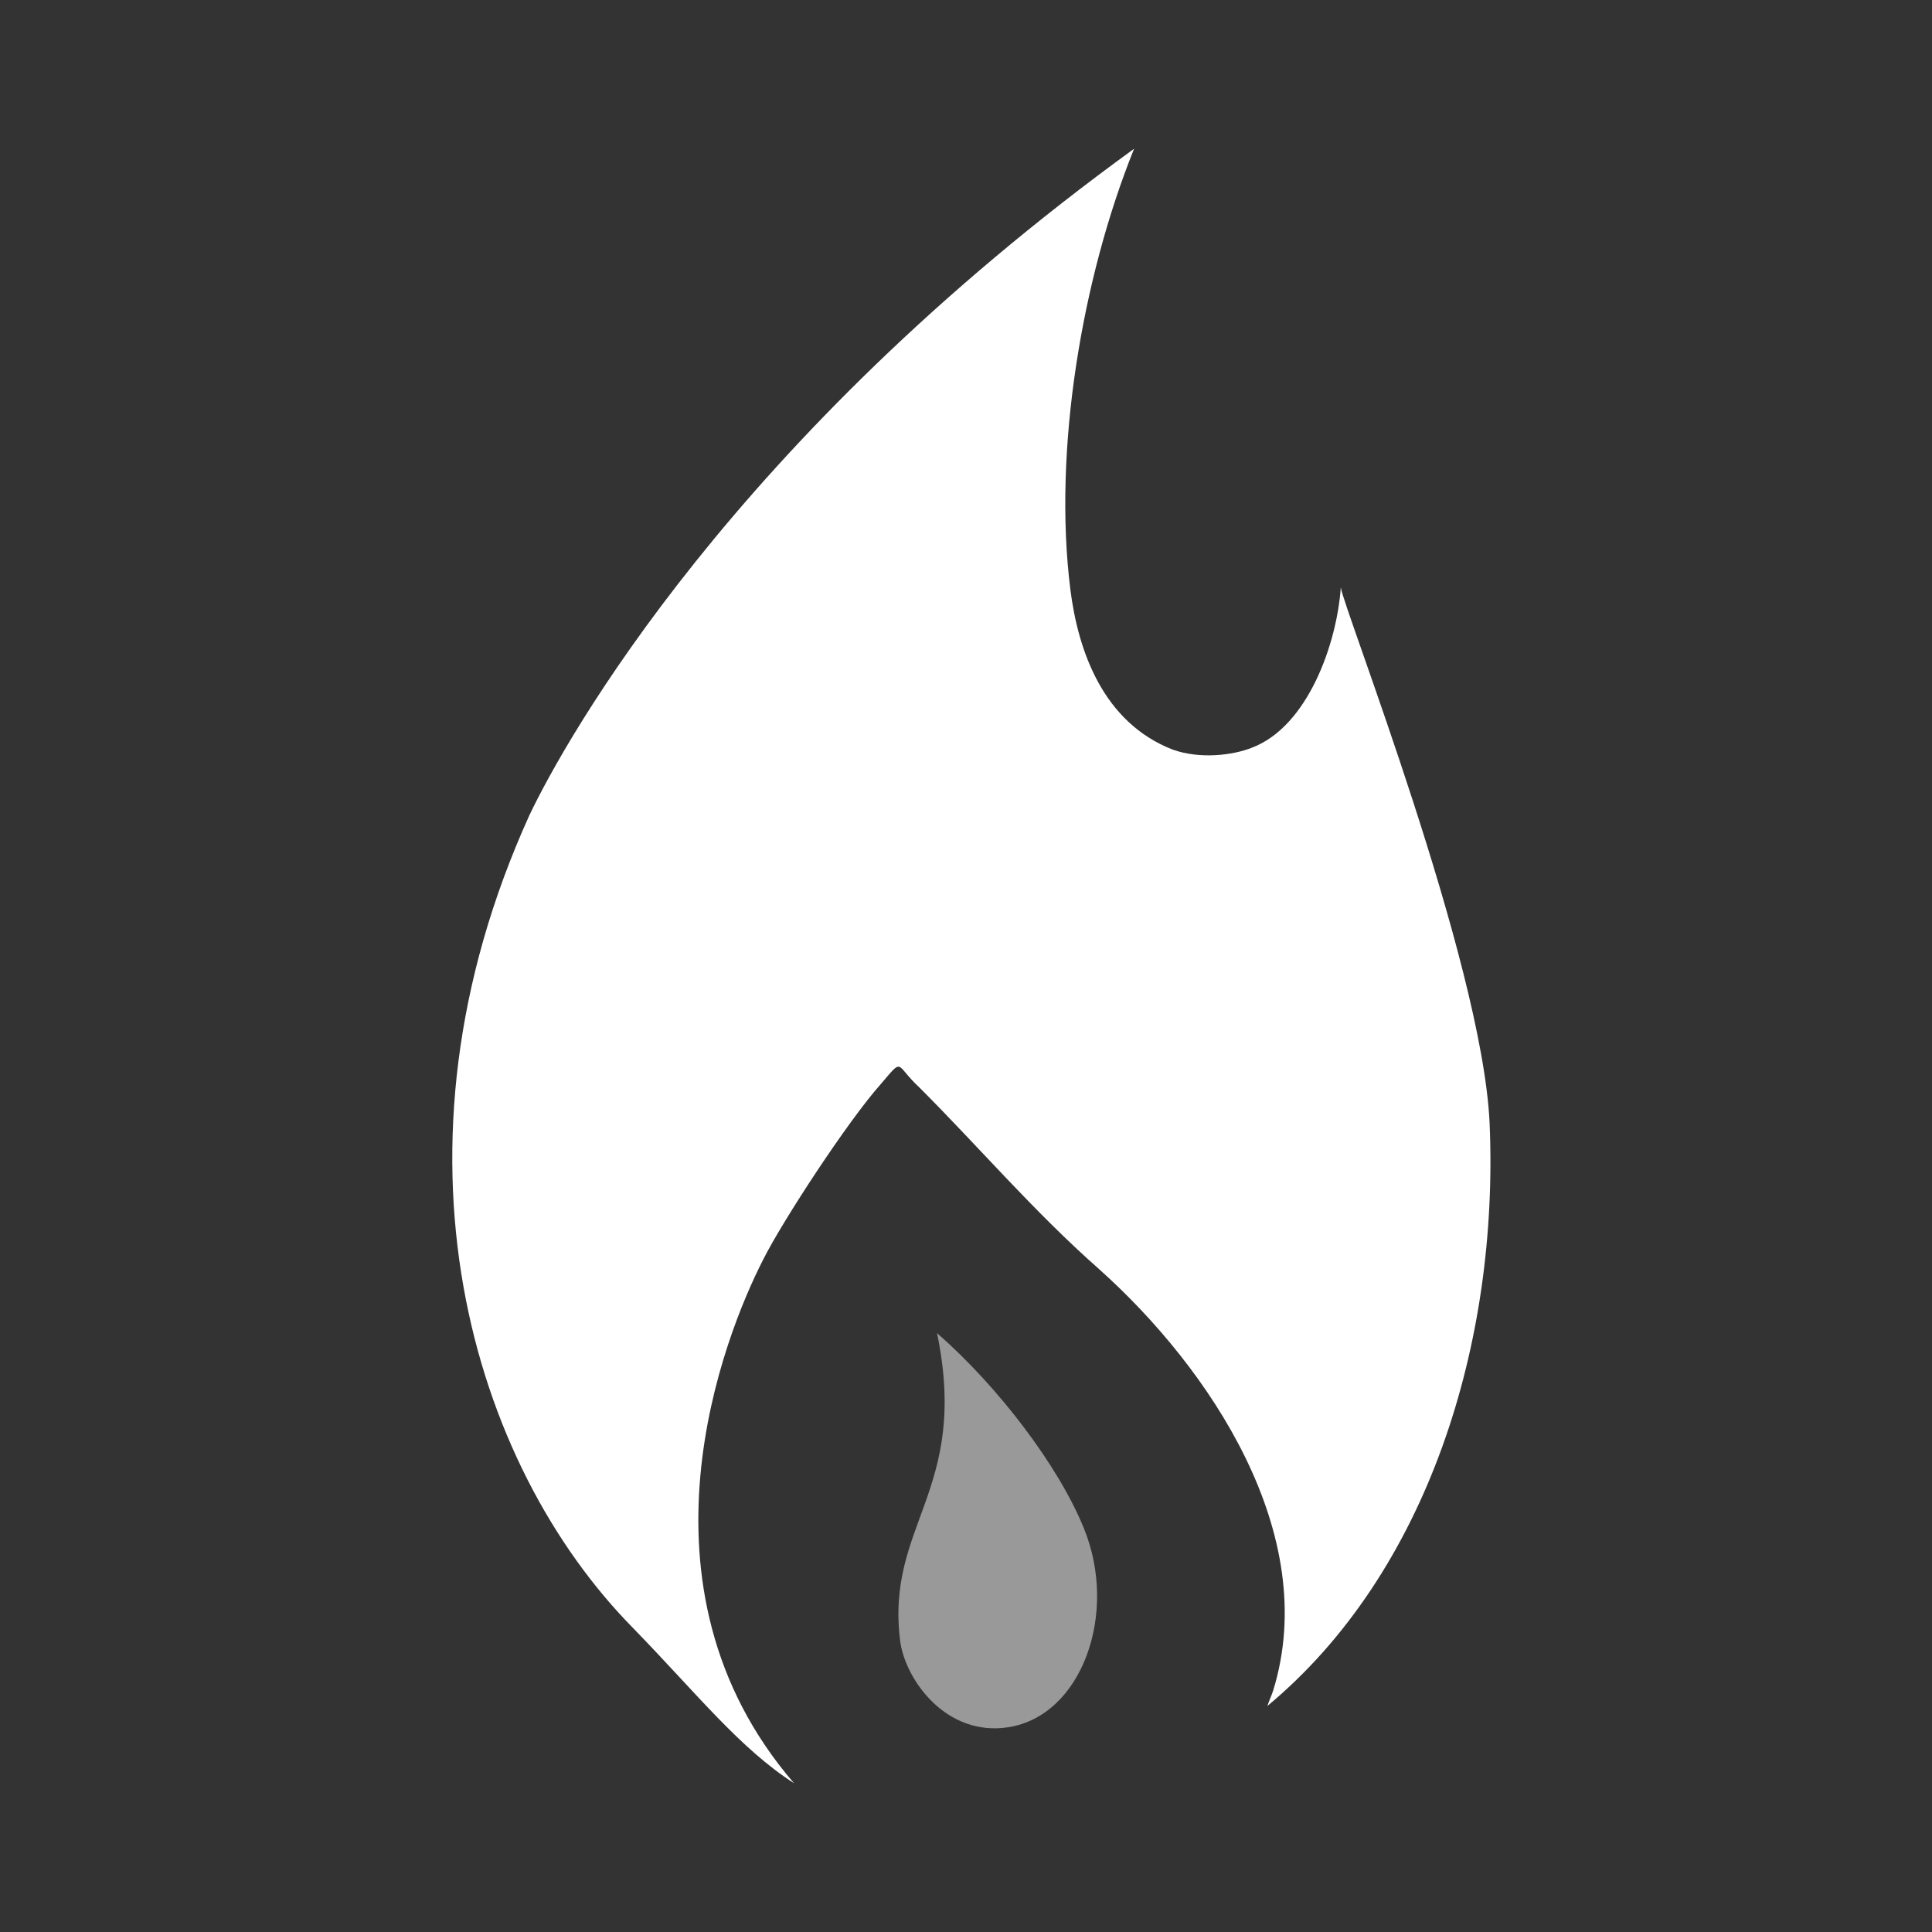 <?xml version="1.0" encoding="utf-8"?>
<!-- Generator: Adobe Illustrator 17.1.0, SVG Export Plug-In . SVG Version: 6.00 Build 0)  -->
<!DOCTYPE svg PUBLIC "-//W3C//DTD SVG 1.1//EN" "http://www.w3.org/Graphics/SVG/1.1/DTD/svg11.dtd">
<svg version="1.1" id="Layer_1" xmlns="http://www.w3.org/2000/svg" xmlns:xlink="http://www.w3.org/1999/xlink" x="0px" y="0px"
	 viewBox="0 0 100 100" style="enable-background:new 0 0 100 100;" xml:space="preserve">
<rect x="0" y="0" width="100" height="100" fill="#333333" stroke="none"/>
<style type="text/css">
	.st0{fill:#FFFFFF;}
	.st1{opacity:0.5;fill:#FFFFFF;}
</style>
<g>
	<path class="st0" d="M77.1,58.1c-0.4-8.4-7.6-26.7-7.7-27.7c-0.2,2.9-1.7,7.2-4.6,8.3c-1,0.4-2.7,0.6-4.1,0.1
		c-3.6-1.4-4.9-5.1-5.3-8.3c-0.9-7.2,0.6-16.1,3.3-22.8C38,22.7,29.3,38.2,27.4,42.2c-7.9,17.4-3,33.6,5.4,42.1
		c3.3,3.4,5.5,6.2,8.3,8c-8.8-10.2-3.6-23.2-1.6-27.1c1-2,4.4-7.2,6.1-9.1c1.2-1.4,0.7-1,2,0.2c3.1,3.1,5.9,6.4,9.3,9.4
		c5.7,5.1,11.5,13.7,9,21.8c-0.1,0.3-0.2,0.5-0.3,0.8C73.9,81.4,77.6,69.5,77.1,58.1z"/>
	<path class="st1" d="M56.1,79.1c-1.3-3.2-4.4-7.3-7.6-10.1c1.7,8.2-2.7,9.9-1.9,16c0.3,2,2.4,4.9,5.6,4.4
		C56,88.8,57.9,83.5,56.1,79.1z"/>
</g>
</svg>
